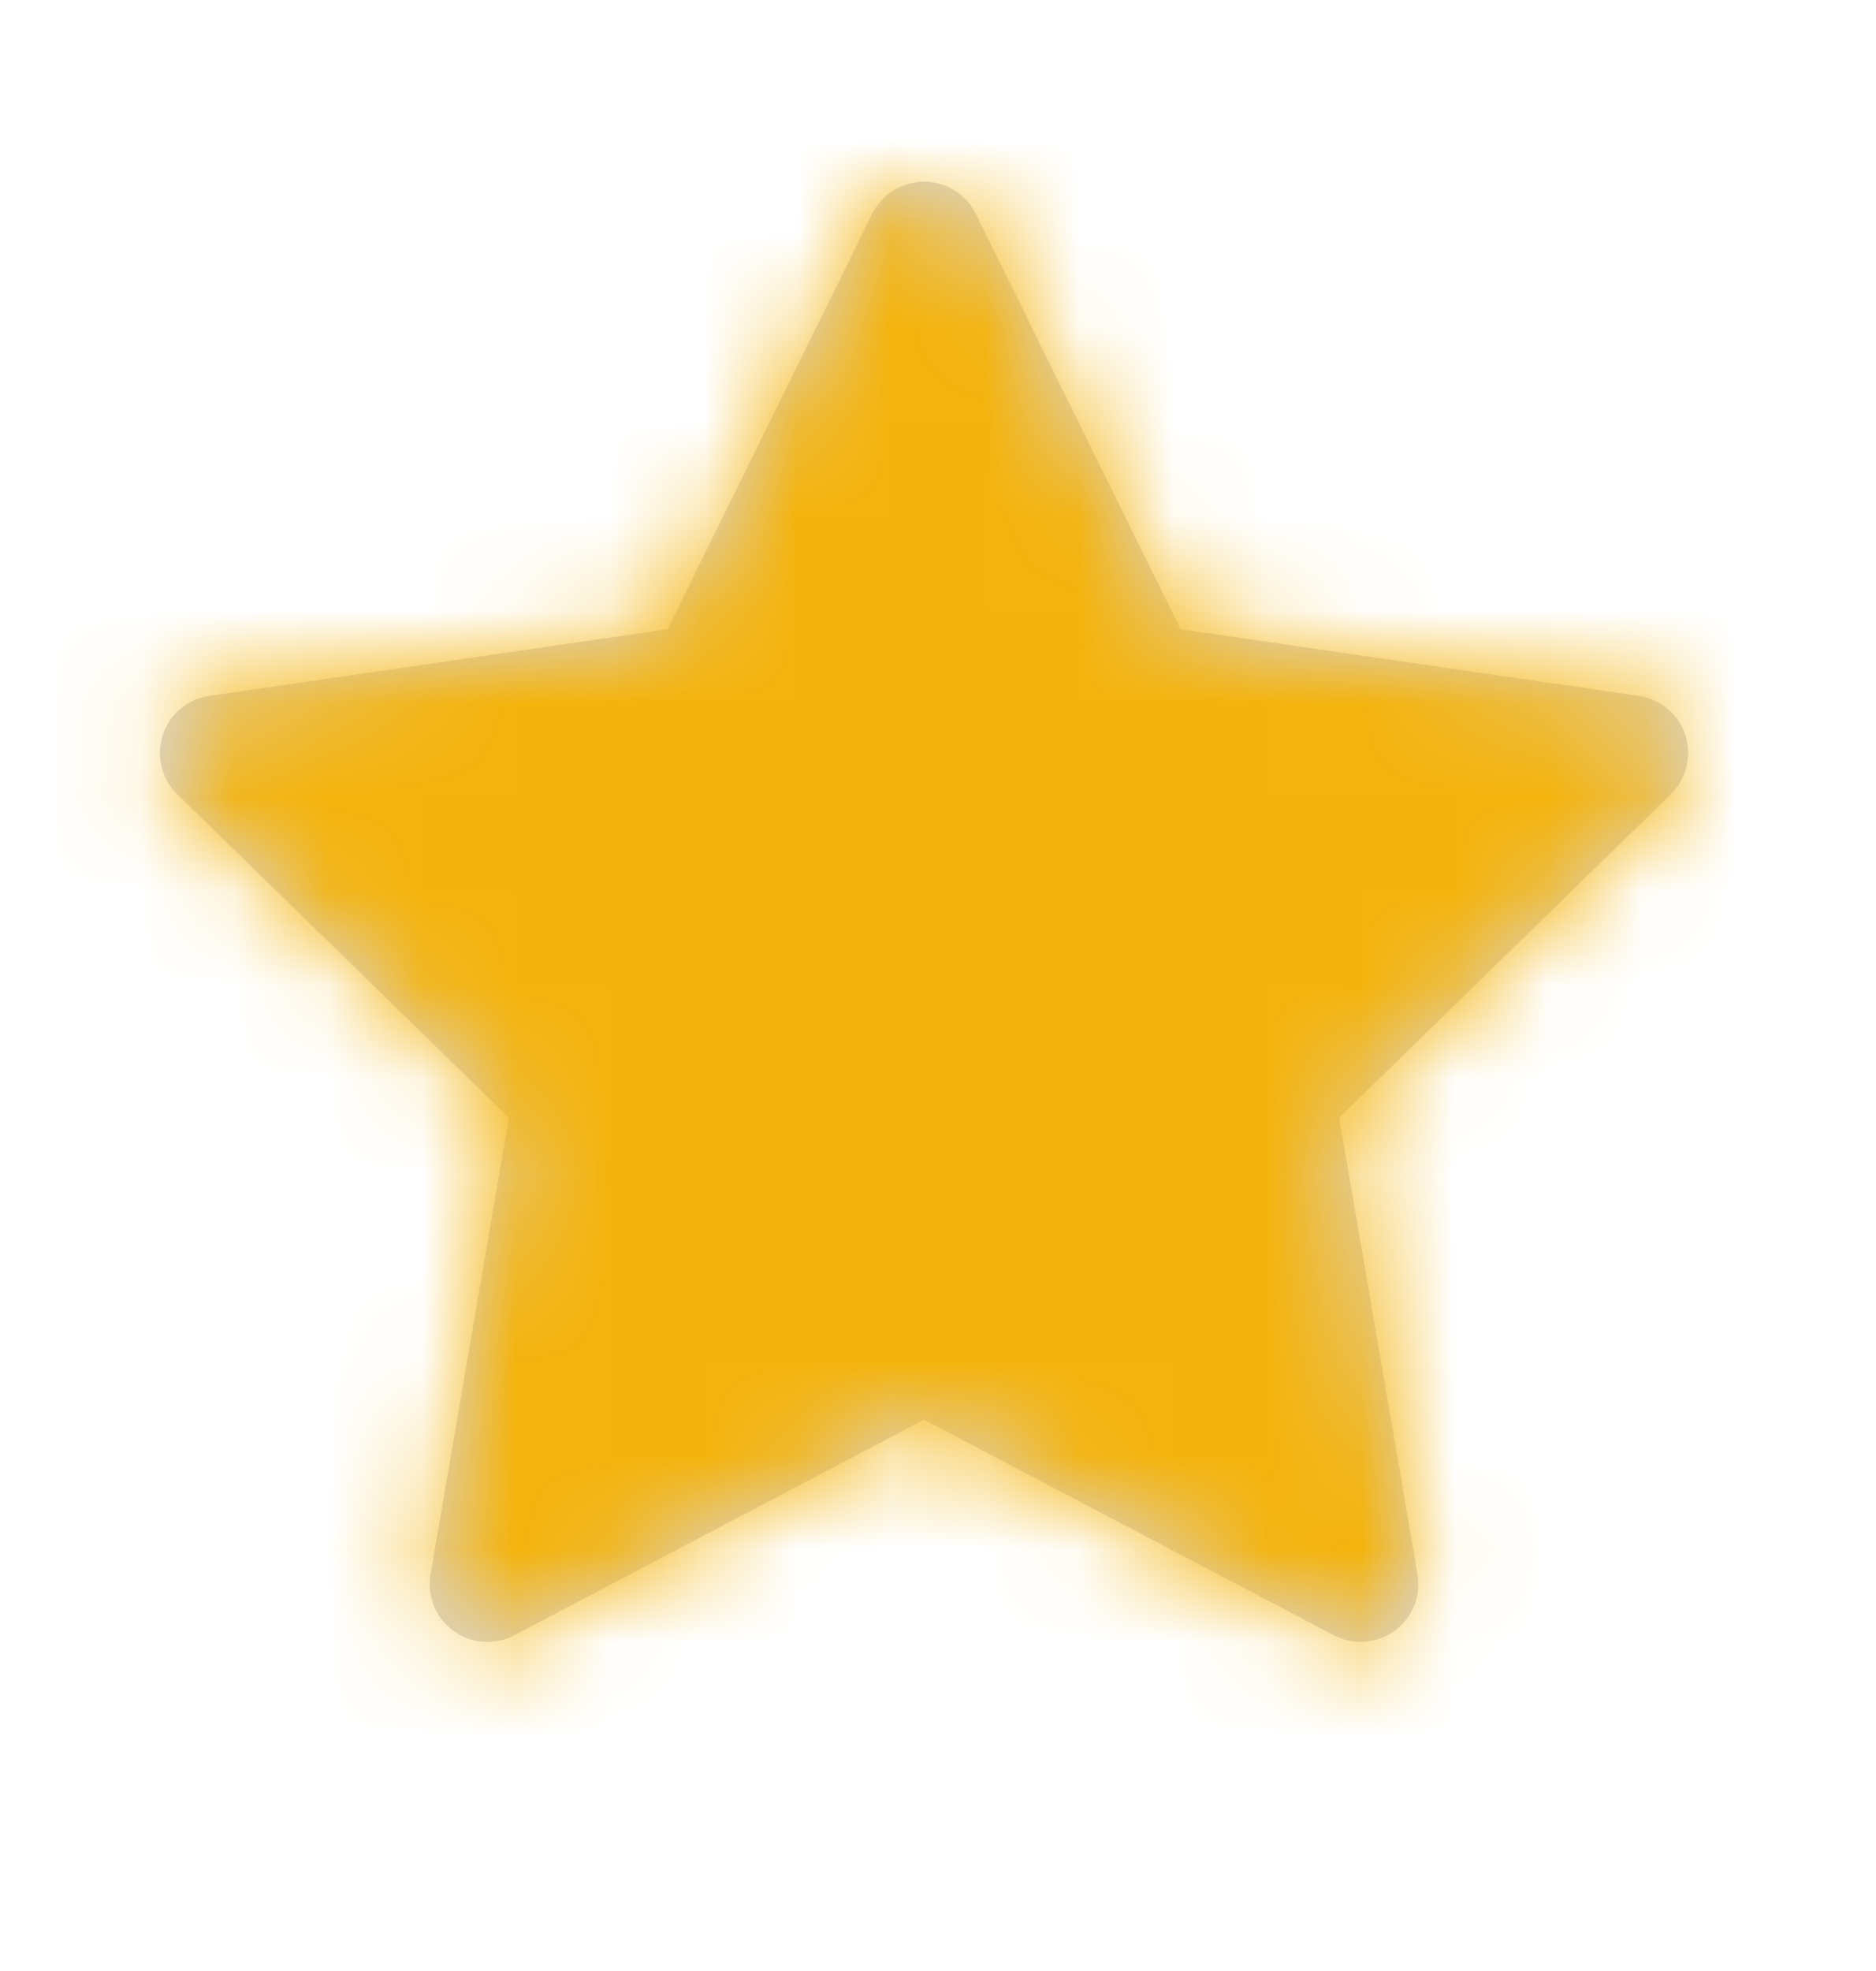 <svg width="20" height="21" viewBox="0 0 20 21" fill="none" xmlns="http://www.w3.org/2000/svg">
<path d="M17.471 7.414L12.586 6.704L10.403 2.278C10.344 2.157 10.245 2.059 10.124 1.999C9.82 1.849 9.451 1.974 9.299 2.278L7.116 6.704L2.232 7.414C2.097 7.433 1.974 7.497 1.88 7.593C1.766 7.71 1.703 7.868 1.705 8.031C1.707 8.194 1.774 8.35 1.891 8.464L5.425 11.909L4.59 16.774C4.57 16.887 4.583 17.004 4.626 17.11C4.669 17.217 4.742 17.309 4.834 17.376C4.927 17.444 5.037 17.484 5.152 17.492C5.266 17.5 5.381 17.476 5.483 17.423L9.851 15.126L14.22 17.423C14.339 17.486 14.477 17.507 14.61 17.484C14.945 17.426 15.17 17.109 15.112 16.774L14.277 11.909L17.811 8.464C17.907 8.37 17.971 8.247 17.99 8.112C18.042 7.776 17.807 7.464 17.471 7.414V7.414Z" fill="#D8D8DD"></path>
<mask id="mask0_2_2025" style="mask-type: alpha" maskUnits="userSpaceOnUse" x="1" y="1" width="17" height="17">
<path d="M17.471 7.414L12.587 6.704L10.404 2.278C10.344 2.157 10.246 2.059 10.125 1.999C9.821 1.849 9.451 1.974 9.3 2.278L7.116 6.704L2.232 7.414C2.098 7.433 1.974 7.497 1.88 7.593C1.766 7.71 1.703 7.868 1.706 8.031C1.708 8.194 1.775 8.35 1.892 8.464L5.425 11.909L4.591 16.774C4.571 16.887 4.583 17.004 4.627 17.11C4.67 17.217 4.742 17.309 4.835 17.376C4.928 17.444 5.038 17.484 5.152 17.492C5.267 17.5 5.382 17.476 5.483 17.423L9.852 15.126L14.22 17.423C14.339 17.486 14.478 17.507 14.611 17.484C14.945 17.426 15.17 17.109 15.113 16.774L14.278 11.909L17.811 8.464C17.908 8.37 17.971 8.247 17.99 8.112C18.042 7.776 17.808 7.464 17.471 7.414Z" fill="#F4CD0C"></path>
</mask>
<g mask="url('#mask0_2_2025')">
<rect x="-11.815" y="0.622" width="86.67" height="98.488" fill="#F4B30C"></rect>
</g>
</svg>
